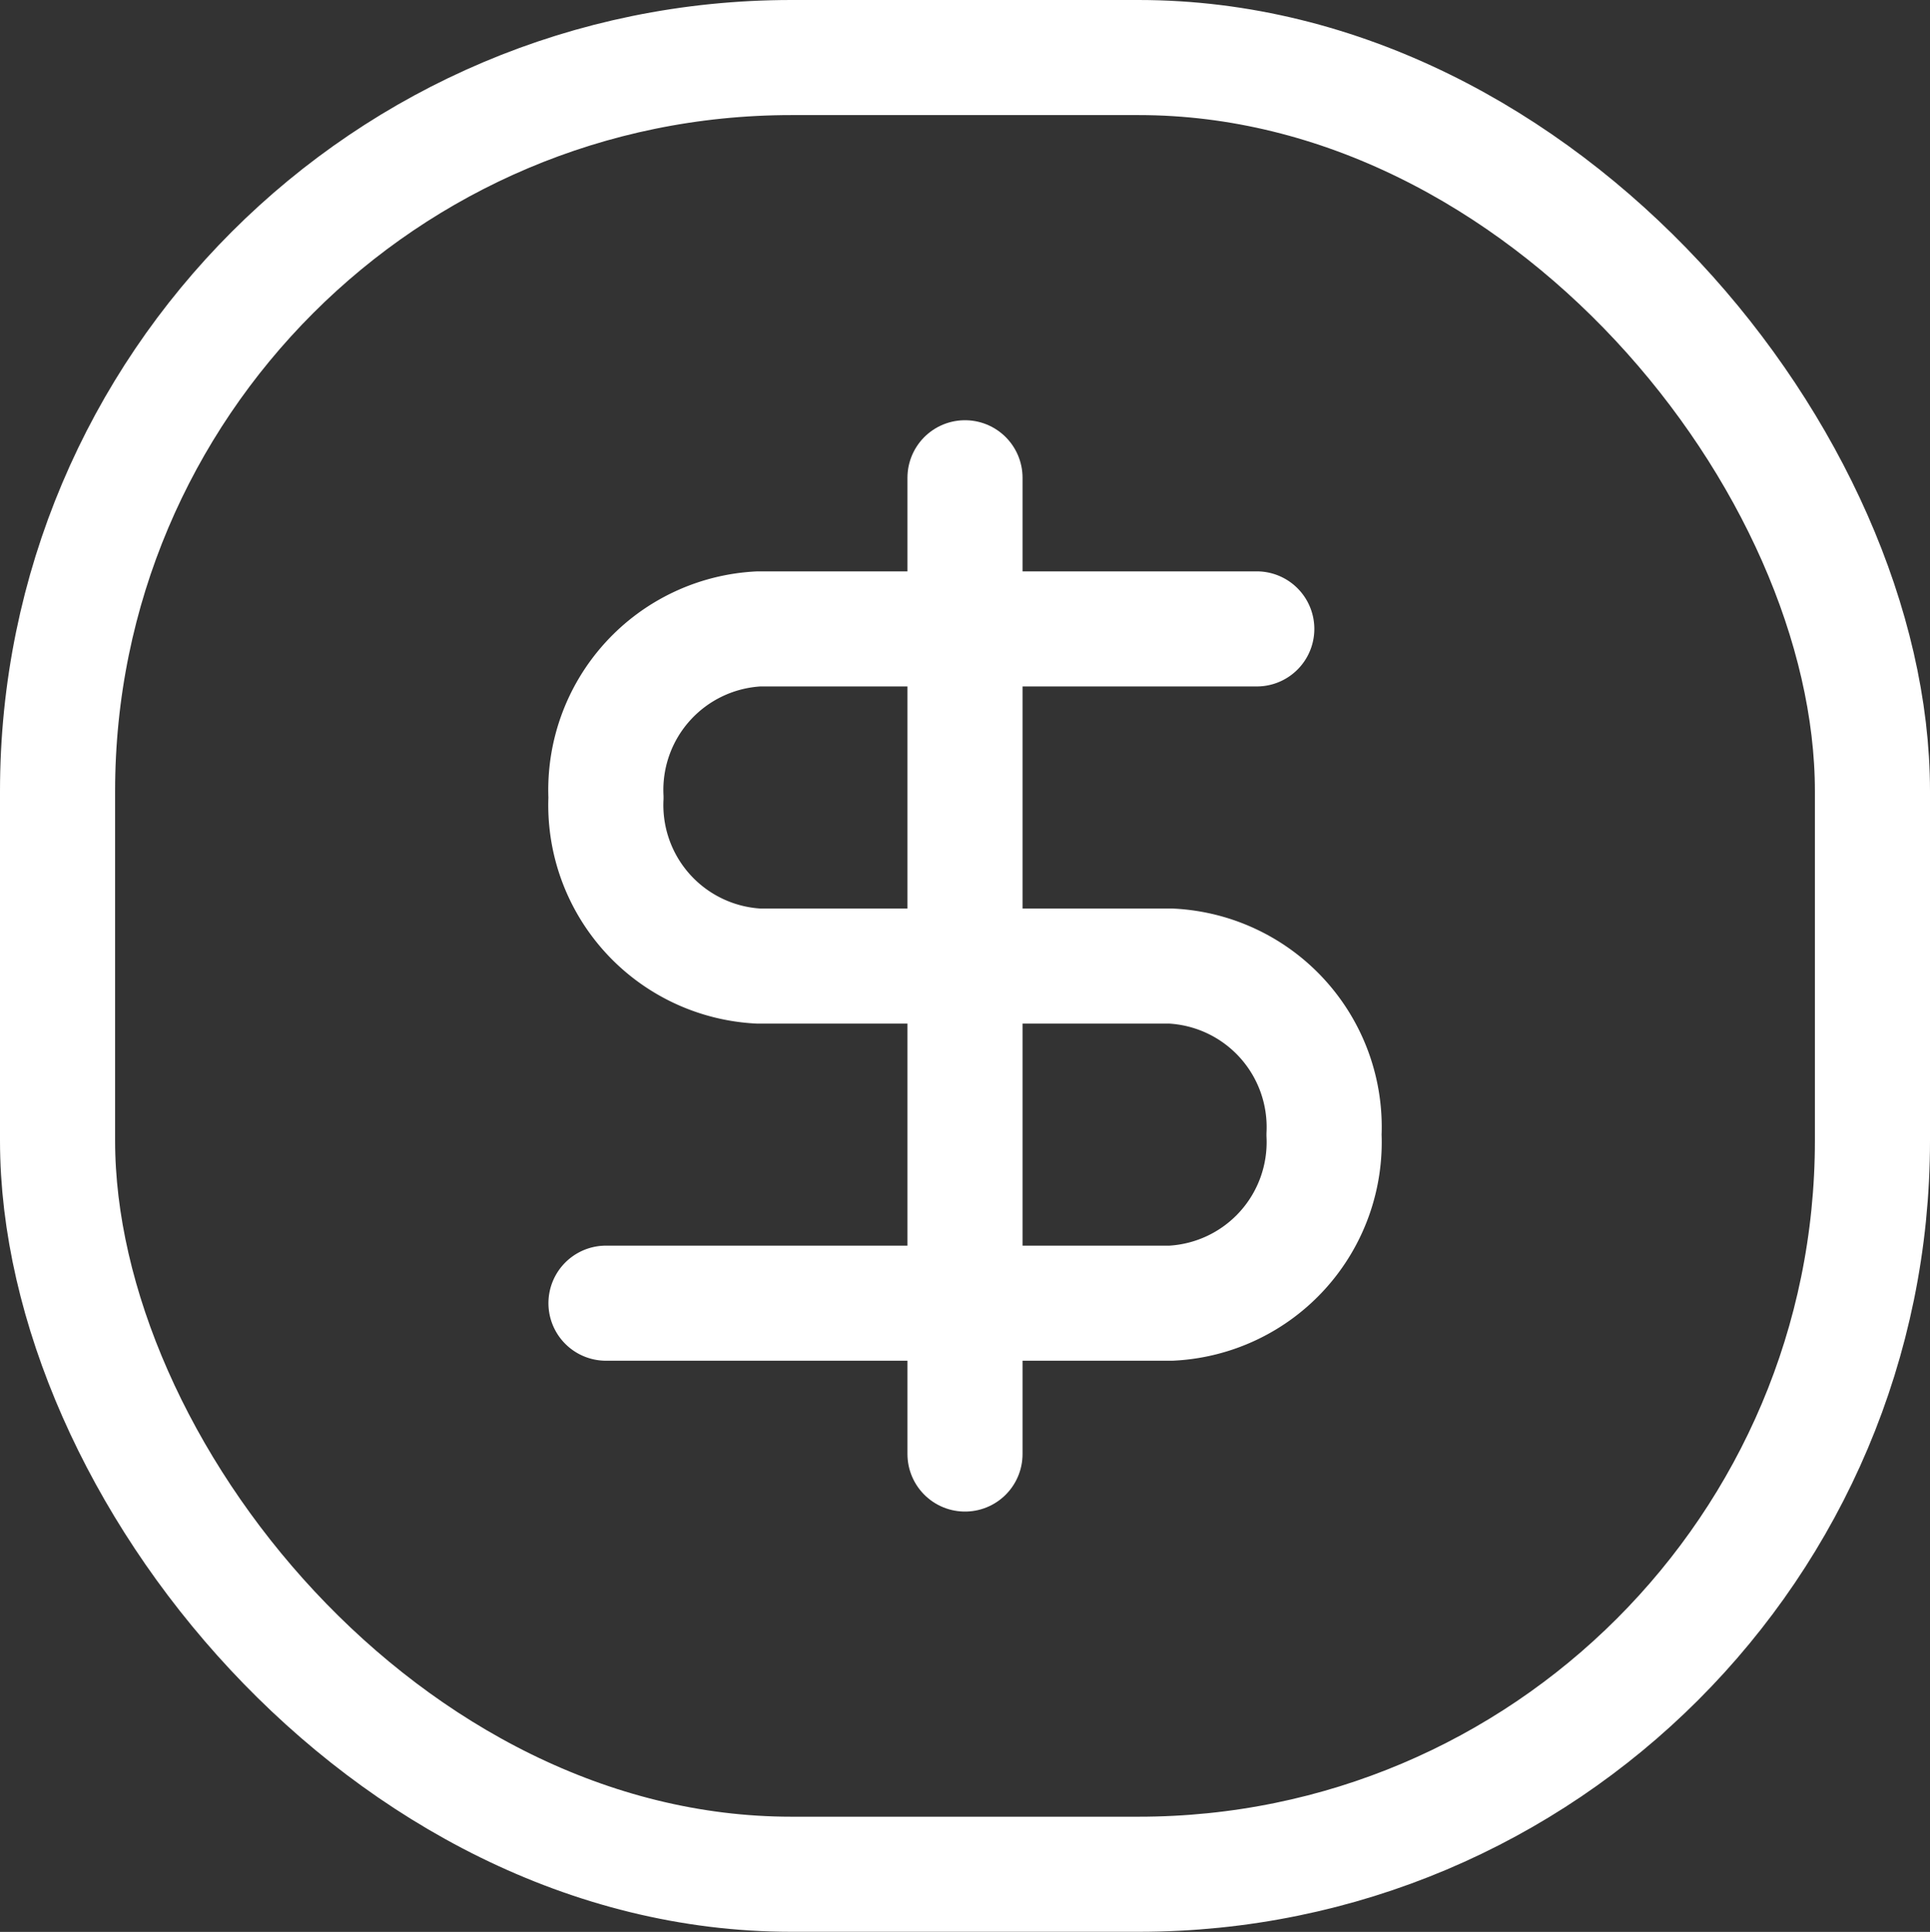 <svg xmlns="http://www.w3.org/2000/svg" width="20.122" height="20.145" viewBox="0 0 20.122 20.145">
  <rect x="0" y="0" width="20.122" height="20.145" fill="#333333" stroke="none"/>
  <rect id="stroke" width="18.922" height="18.944" rx="7.651" transform="translate(0.6 0.6)" fill="none" stroke="#fff" stroke-linecap="round" stroke-linejoin="round" stroke-width="1.2"/>
  <path id="stroke-2" data-name="stroke" d="M328.16,218.623h5.893a1.681,1.681,0,0,0,1.593-1.757h0a1.681,1.681,0,0,0-1.593-1.758h-4.3a1.681,1.681,0,0,1-1.593-1.758v0a1.681,1.681,0,0,1,1.593-1.758h5.192" transform="translate(-321.842 -205.034)" fill="none" stroke="#fff" stroke-linecap="round" stroke-linejoin="round" stroke-width="1.2"/>
  <line id="stroke-3" data-name="stroke" y2="10.18" transform="translate(10.061 4.982)" fill="none" stroke="#fff" stroke-linecap="round" stroke-linejoin="round" stroke-width="1.2"/>
</svg>
